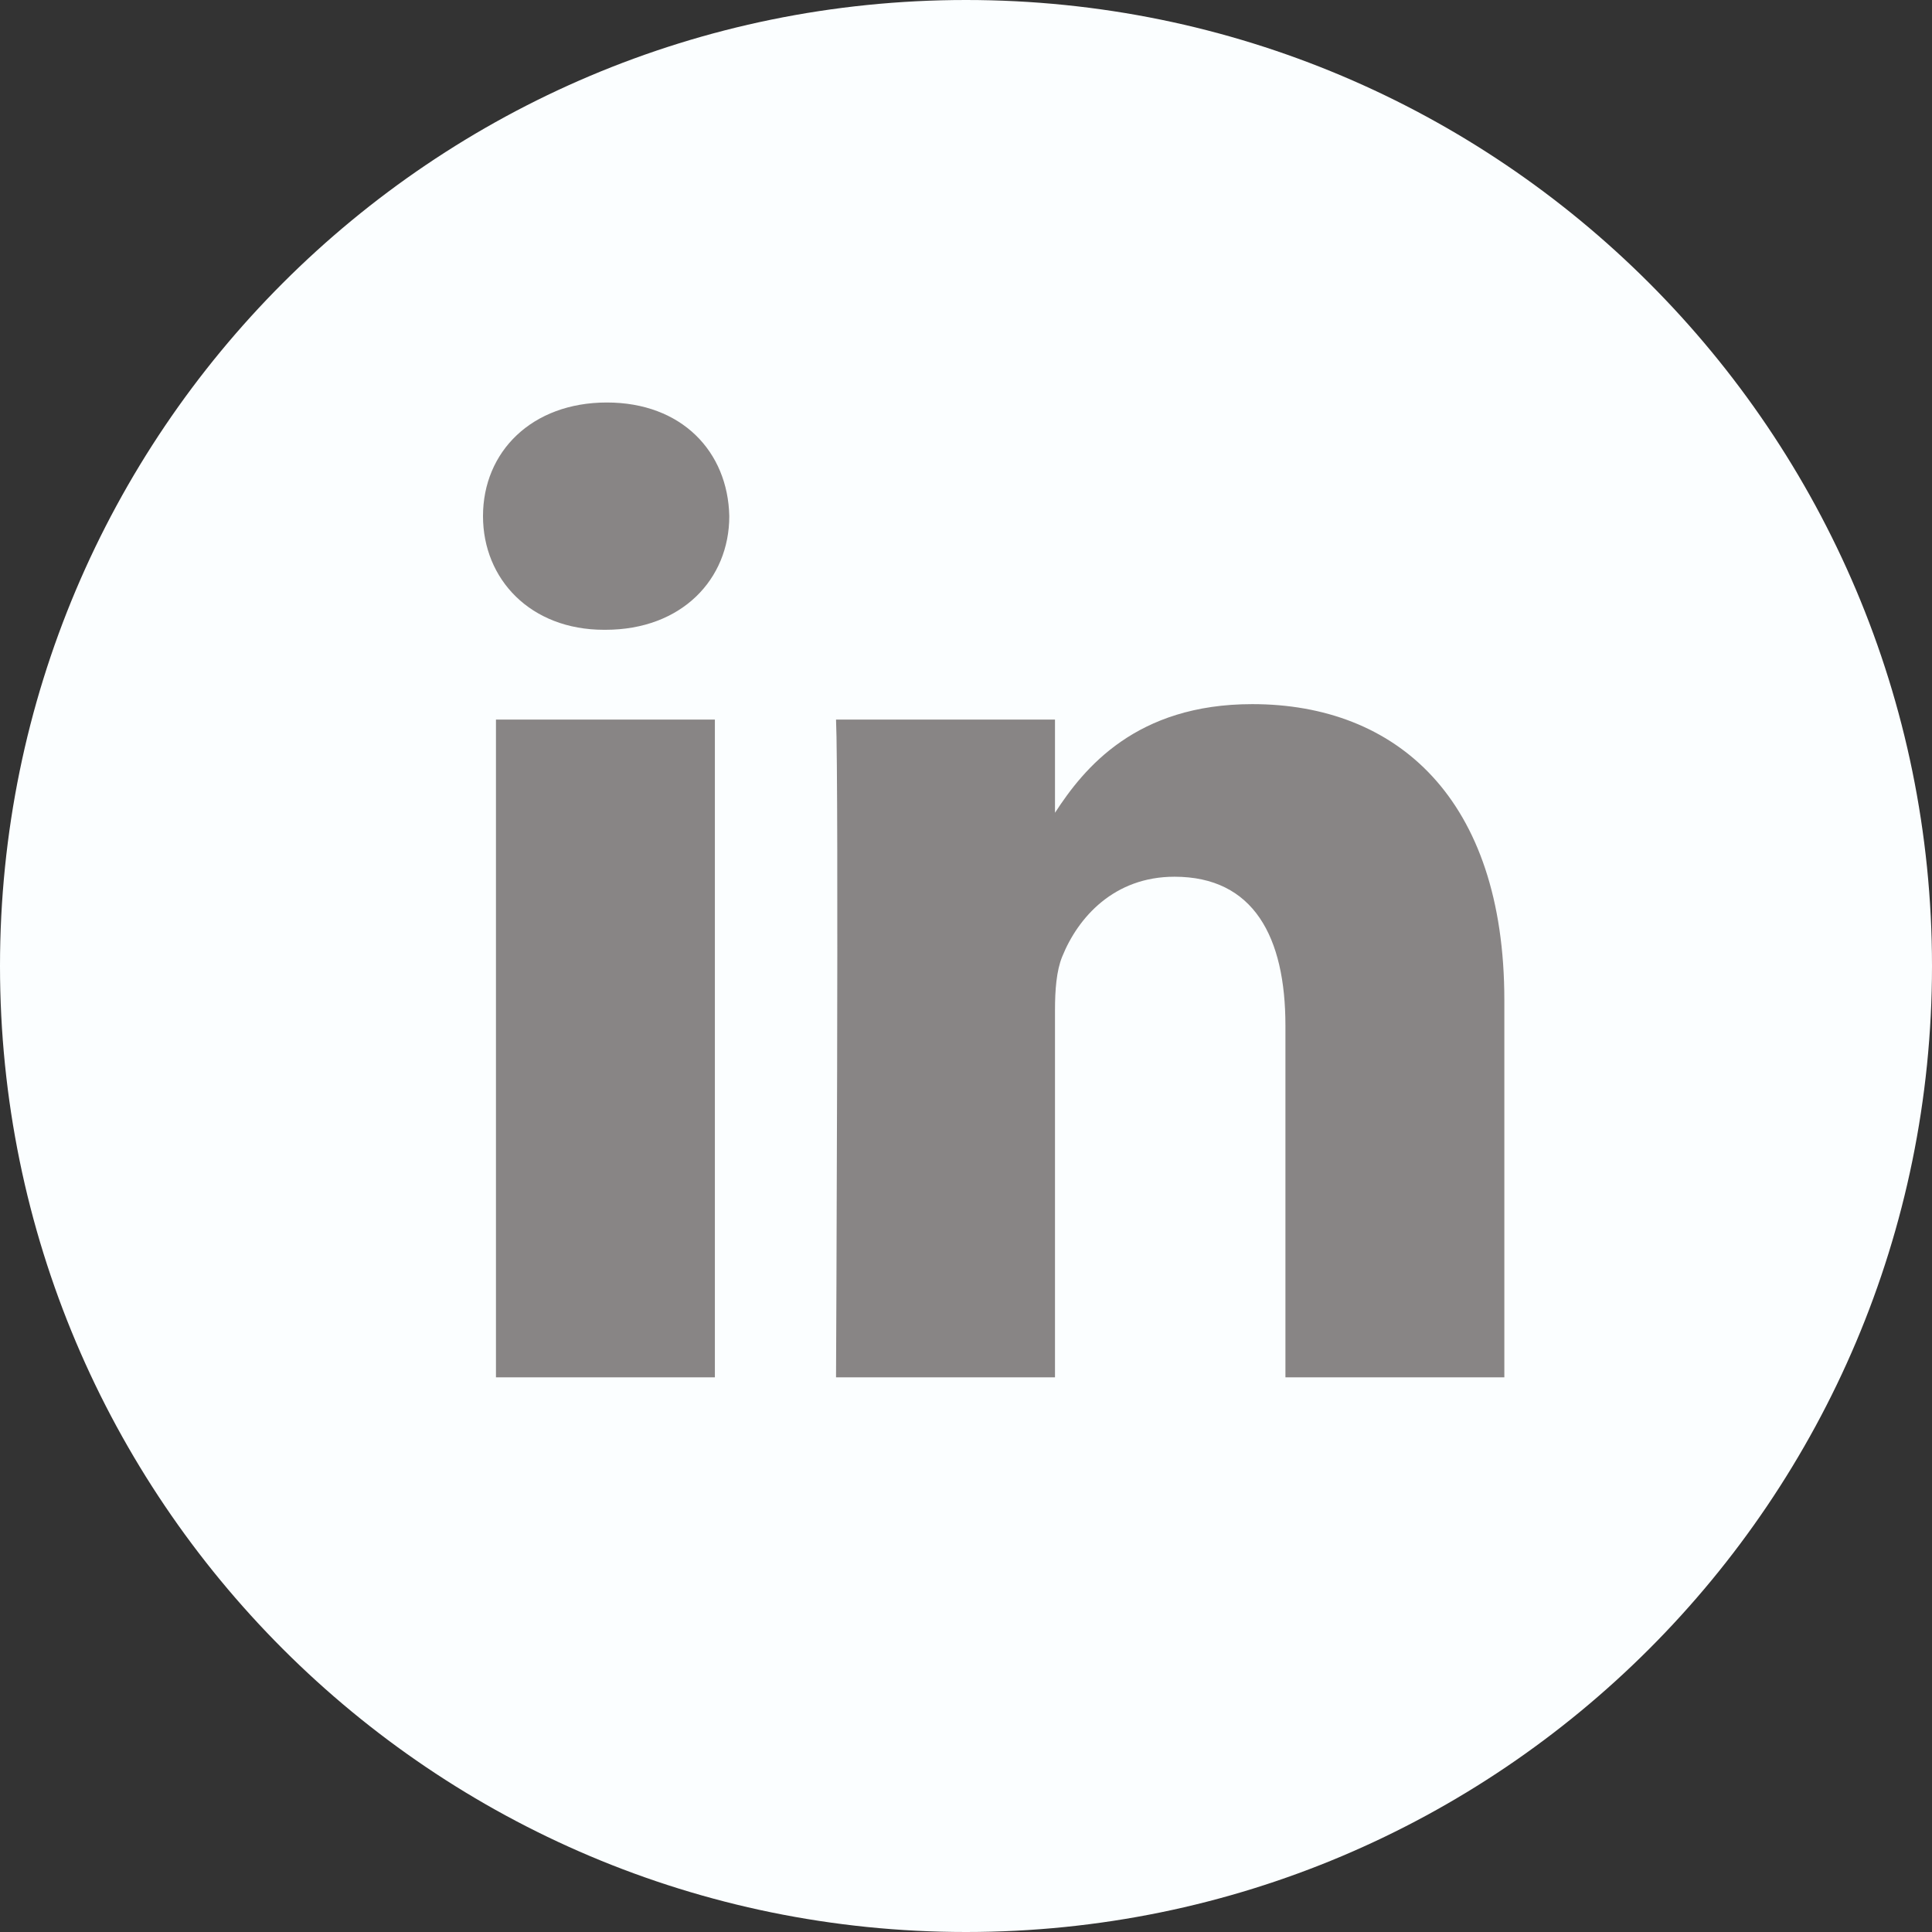 <svg width="48" height="48" viewBox="0 0 48 48" fill="none" xmlns="http://www.w3.org/2000/svg">
<rect x="0" y="0" width="48" height="48" fill="#333333" stroke="none"/>
<g clip-path="url(#clip0_1_4)">
<path d="M0 24C0 10.745 10.745 0 24 0C37.255 0 48 10.745 48 24C48 37.255 37.255 48 24 48C10.745 48 0 37.255 0 24Z" fill="#FBFEFF"/>
<path fill-rule="evenodd" clip-rule="evenodd" d="M18.119 12.823C18.119 14.392 16.938 15.647 15.041 15.647H15.006C13.181 15.647 12 14.392 12 12.823C12 11.22 13.216 10 15.077 10C16.938 10 18.084 11.22 18.119 12.823ZM17.761 17.878V34.22H12.322V17.878H17.761ZM37.375 34.22L37.375 24.85C37.375 19.83 34.692 17.494 31.113 17.494C28.225 17.494 26.933 19.08 26.211 20.193V17.878H20.771C20.843 19.412 20.771 34.22 20.771 34.22H26.211V25.093C26.211 24.605 26.246 24.118 26.39 23.768C26.783 22.792 27.678 21.782 29.18 21.782C31.149 21.782 31.936 23.281 31.936 25.477V34.22H37.375Z" fill="#888585"/>
</g>
<defs>
<clipPath id="clip0_1_4">
<rect width="48" height="48" fill="white"/>
</clipPath>
</defs>
</svg>
